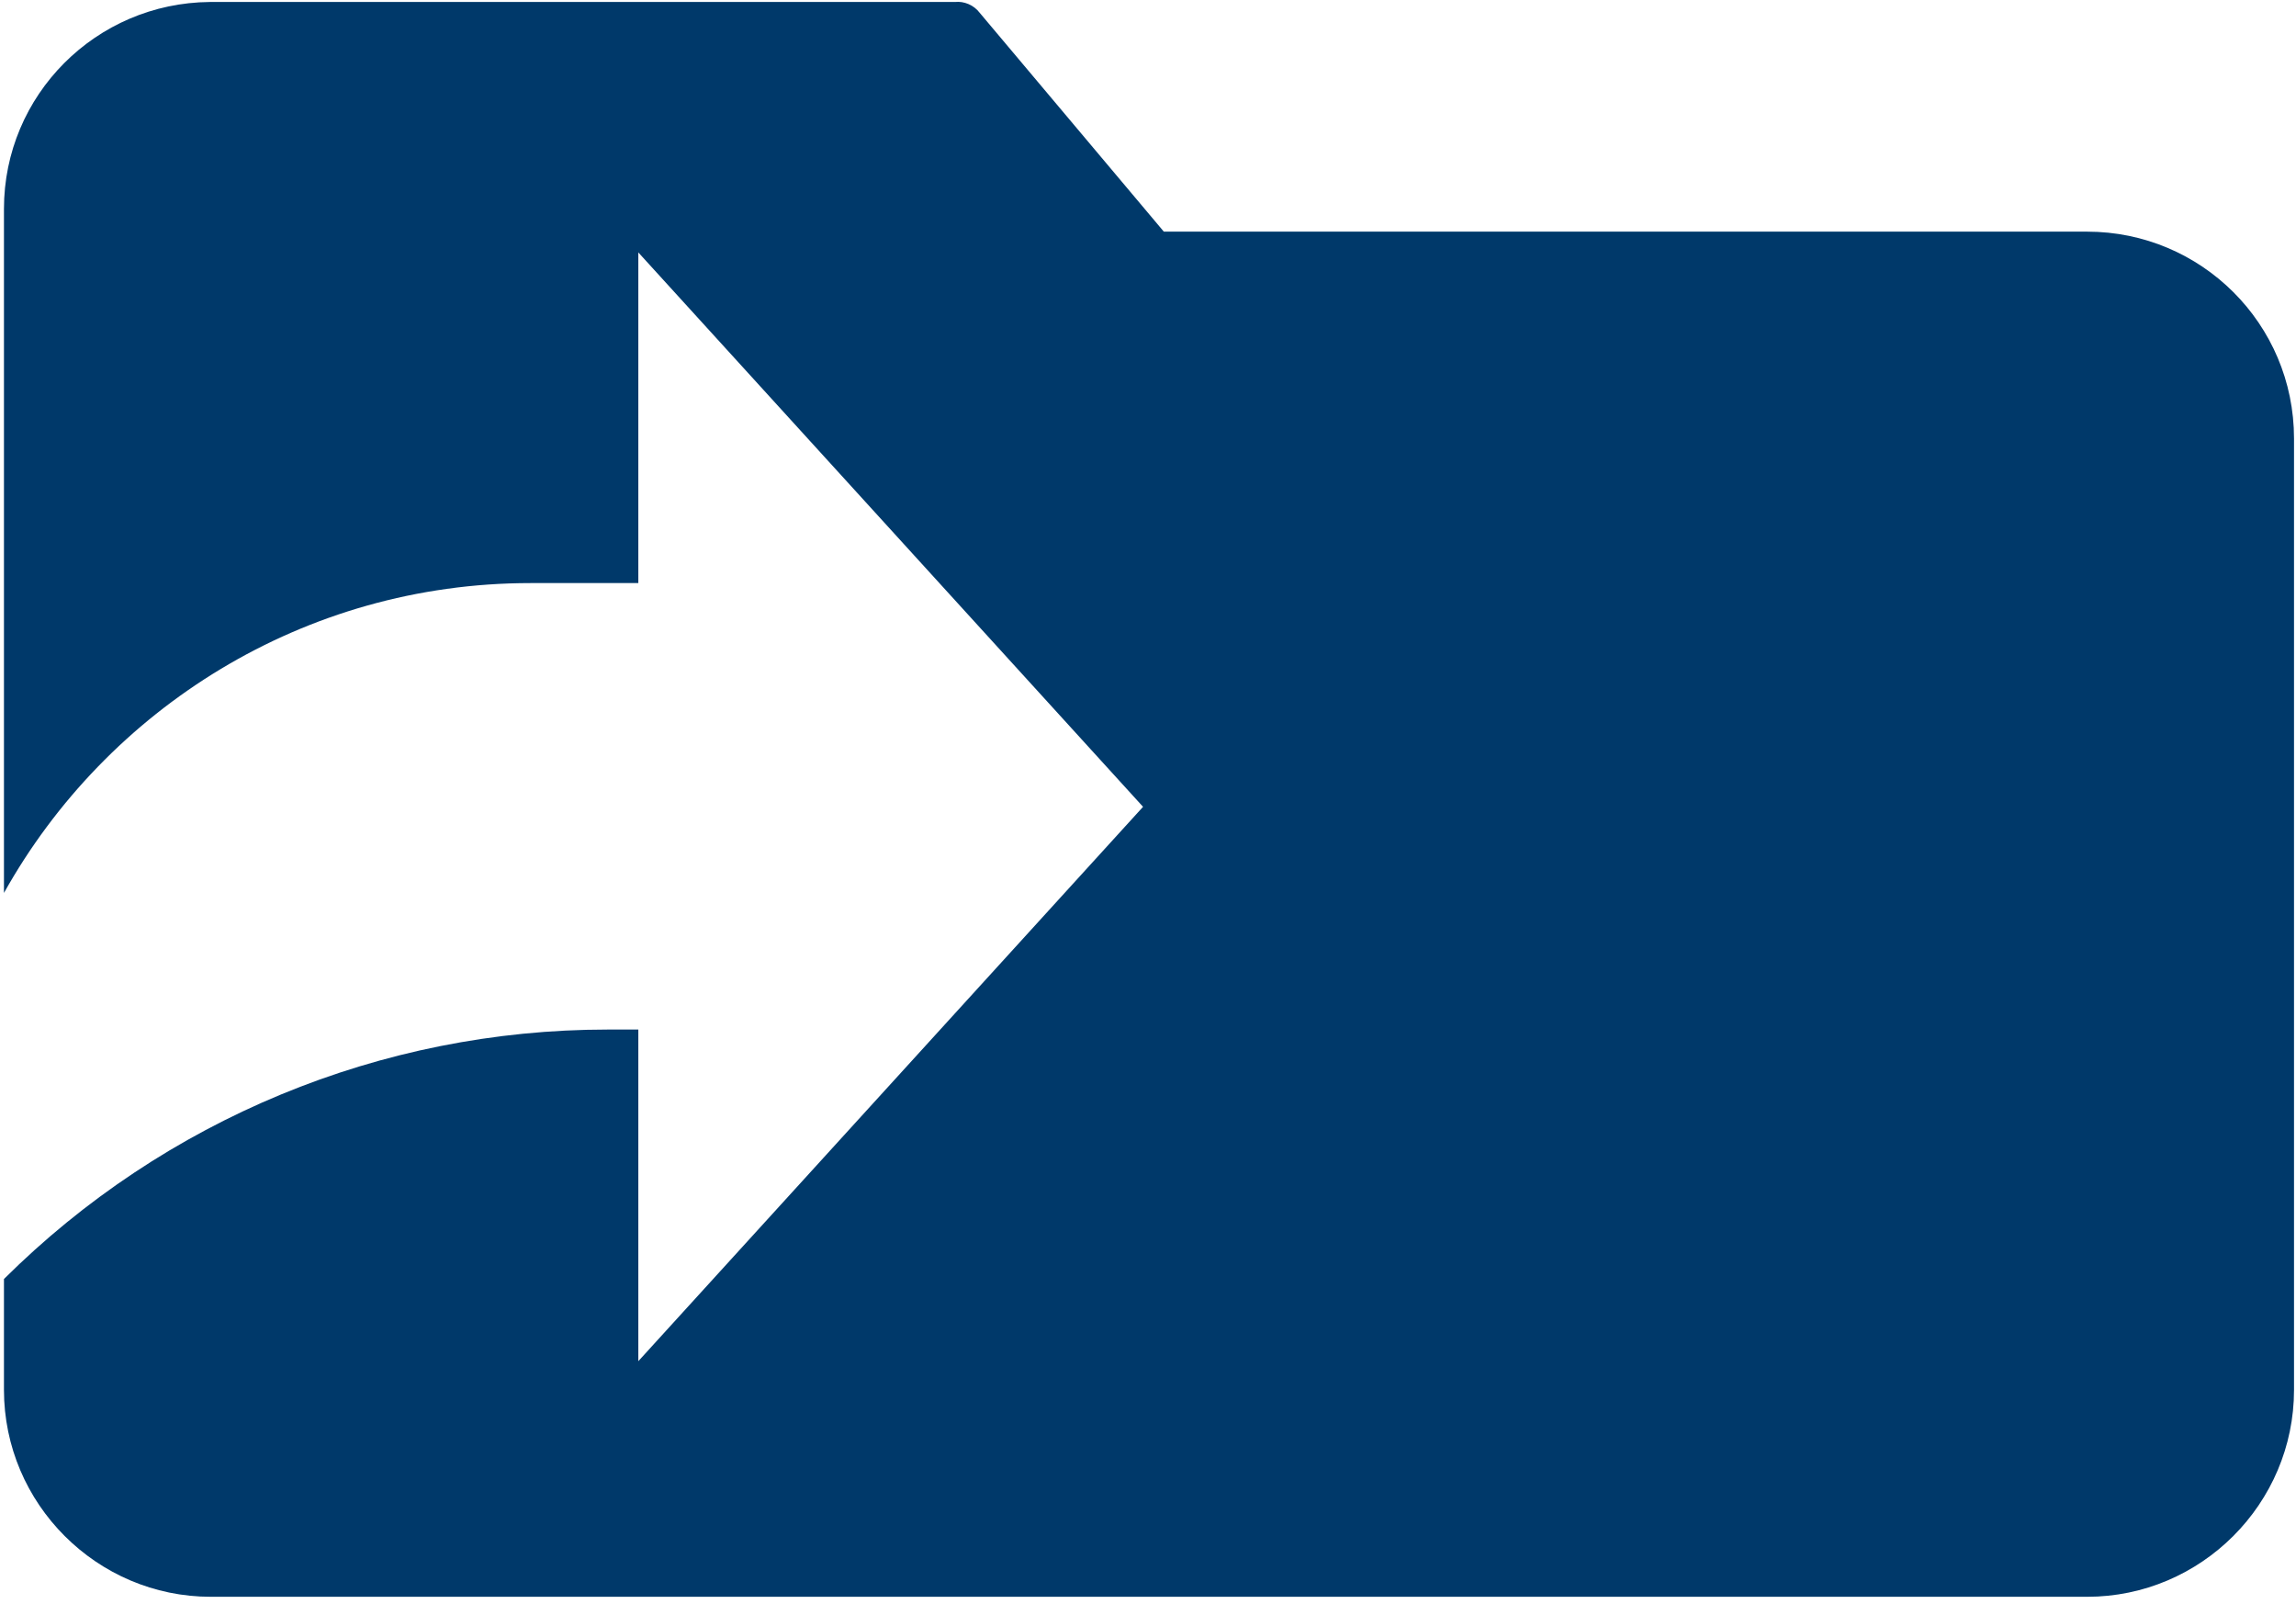 <?xml version="1.0" encoding="UTF-8"?>
<svg width="232px" height="162px" viewBox="0 0 232 162" version="1.1" xmlns="http://www.w3.org/2000/svg" xmlns:xlink="http://www.w3.org/1999/xlink">
    <title>Path</title>
    <g id="Page-1" stroke="none" stroke-width="1" fill="none" fill-rule="evenodd">
        <path d="M210.9,23.4 L117.6,23.4 L99,1.3 C98.4,0.5 97.4,0.1 96.5,0.2 L21.2,0.2 C9.7,0.3 0.4,9.6 0.4,21.1 L0.4,90.2 C10.8,71.6 30.7,58.9 53.6,58.9 L64.5,58.9 L64.5,25.5 L115.5,81.5 L64.5,137.5 L64.5,104 L61.4,104 C38.5,104 16.6,113.1 0.4,129.2 L0.4,140.4 C0.4,151.9 9.8,161.3 21.3,161.3 L210.9,161.3 C222.4,161.3 231.8,151.9 231.8,140.4 L231.8,44.3 C231.8,32.7 222.4,23.4 210.9,23.4 Z" id="Path" fill="#00396A" fill-rule="nonzero"></path>
    </g>
</svg>
